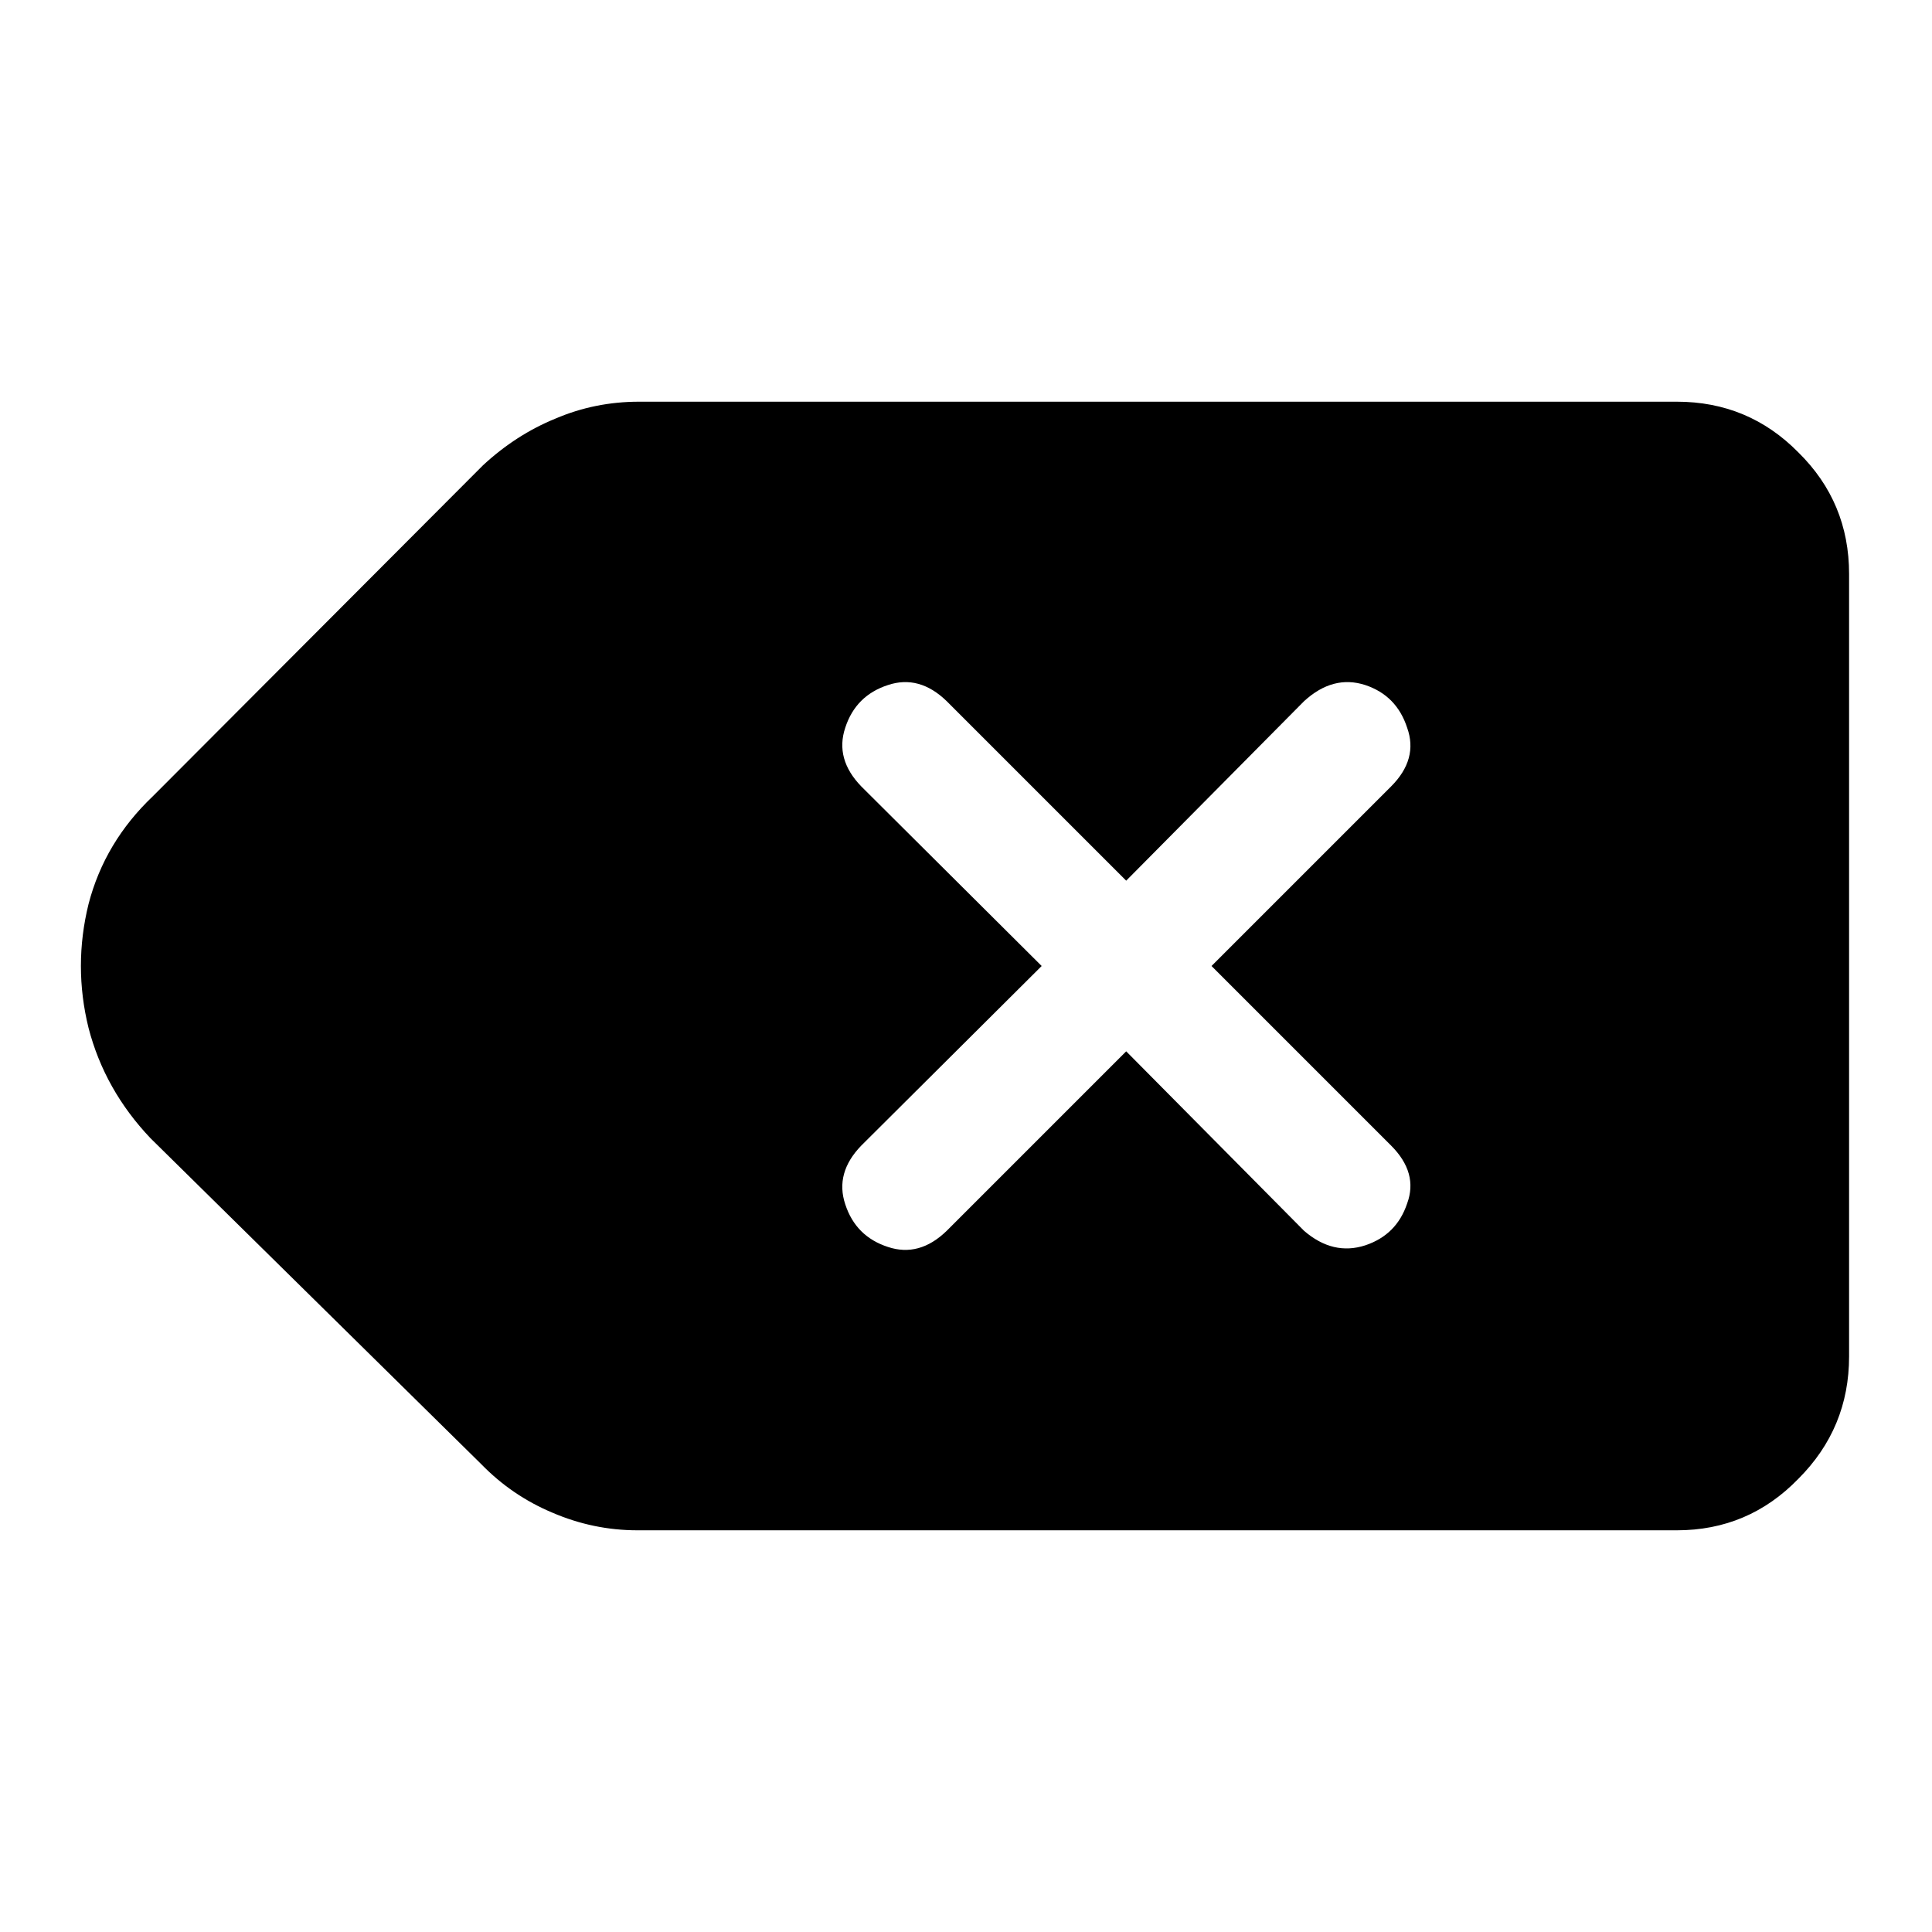 <?xml version="1.0" standalone="no"?>
<svg xmlns="http://www.w3.org/2000/svg" width="24" height="24"><rect width="24" height="24" opacity="0"></rect><g><path d="M7.94 4.99Q7.39 4.99 6.9 5.2Q6.41 5.4 6 5.78L1.9 9.89Q1.3 10.46 1.1 11.23Q0.91 12 1.1 12.77Q1.3 13.54 1.87 14.14L5.98 18.19Q6.36 18.58 6.86 18.79Q7.37 19.01 7.92 19.01L20.83 19.01Q21.72 19.01 22.34 18.37Q22.97 17.74 22.97 16.85L22.97 7.13Q22.97 6.24 22.34 5.62Q21.72 4.99 20.83 4.99L7.94 4.99ZM17.28 14.23Q17.62 14.57 17.48 14.95Q17.35 15.34 16.96 15.47Q16.56 15.6 16.2 15.29L13.99 13.06L11.76 15.29Q11.42 15.62 11.03 15.49Q10.63 15.36 10.5 14.96Q10.37 14.57 10.7 14.23L12.94 12L10.7 9.77Q10.37 9.43 10.5 9.04Q10.63 8.64 11.03 8.51Q11.42 8.38 11.76 8.71L13.99 10.94L16.2 8.71Q16.56 8.38 16.96 8.51Q17.35 8.64 17.48 9.04Q17.62 9.43 17.28 9.77L15.05 12L17.28 14.23Z" fill="rgba(0,0,0,1)"></path></g></svg>